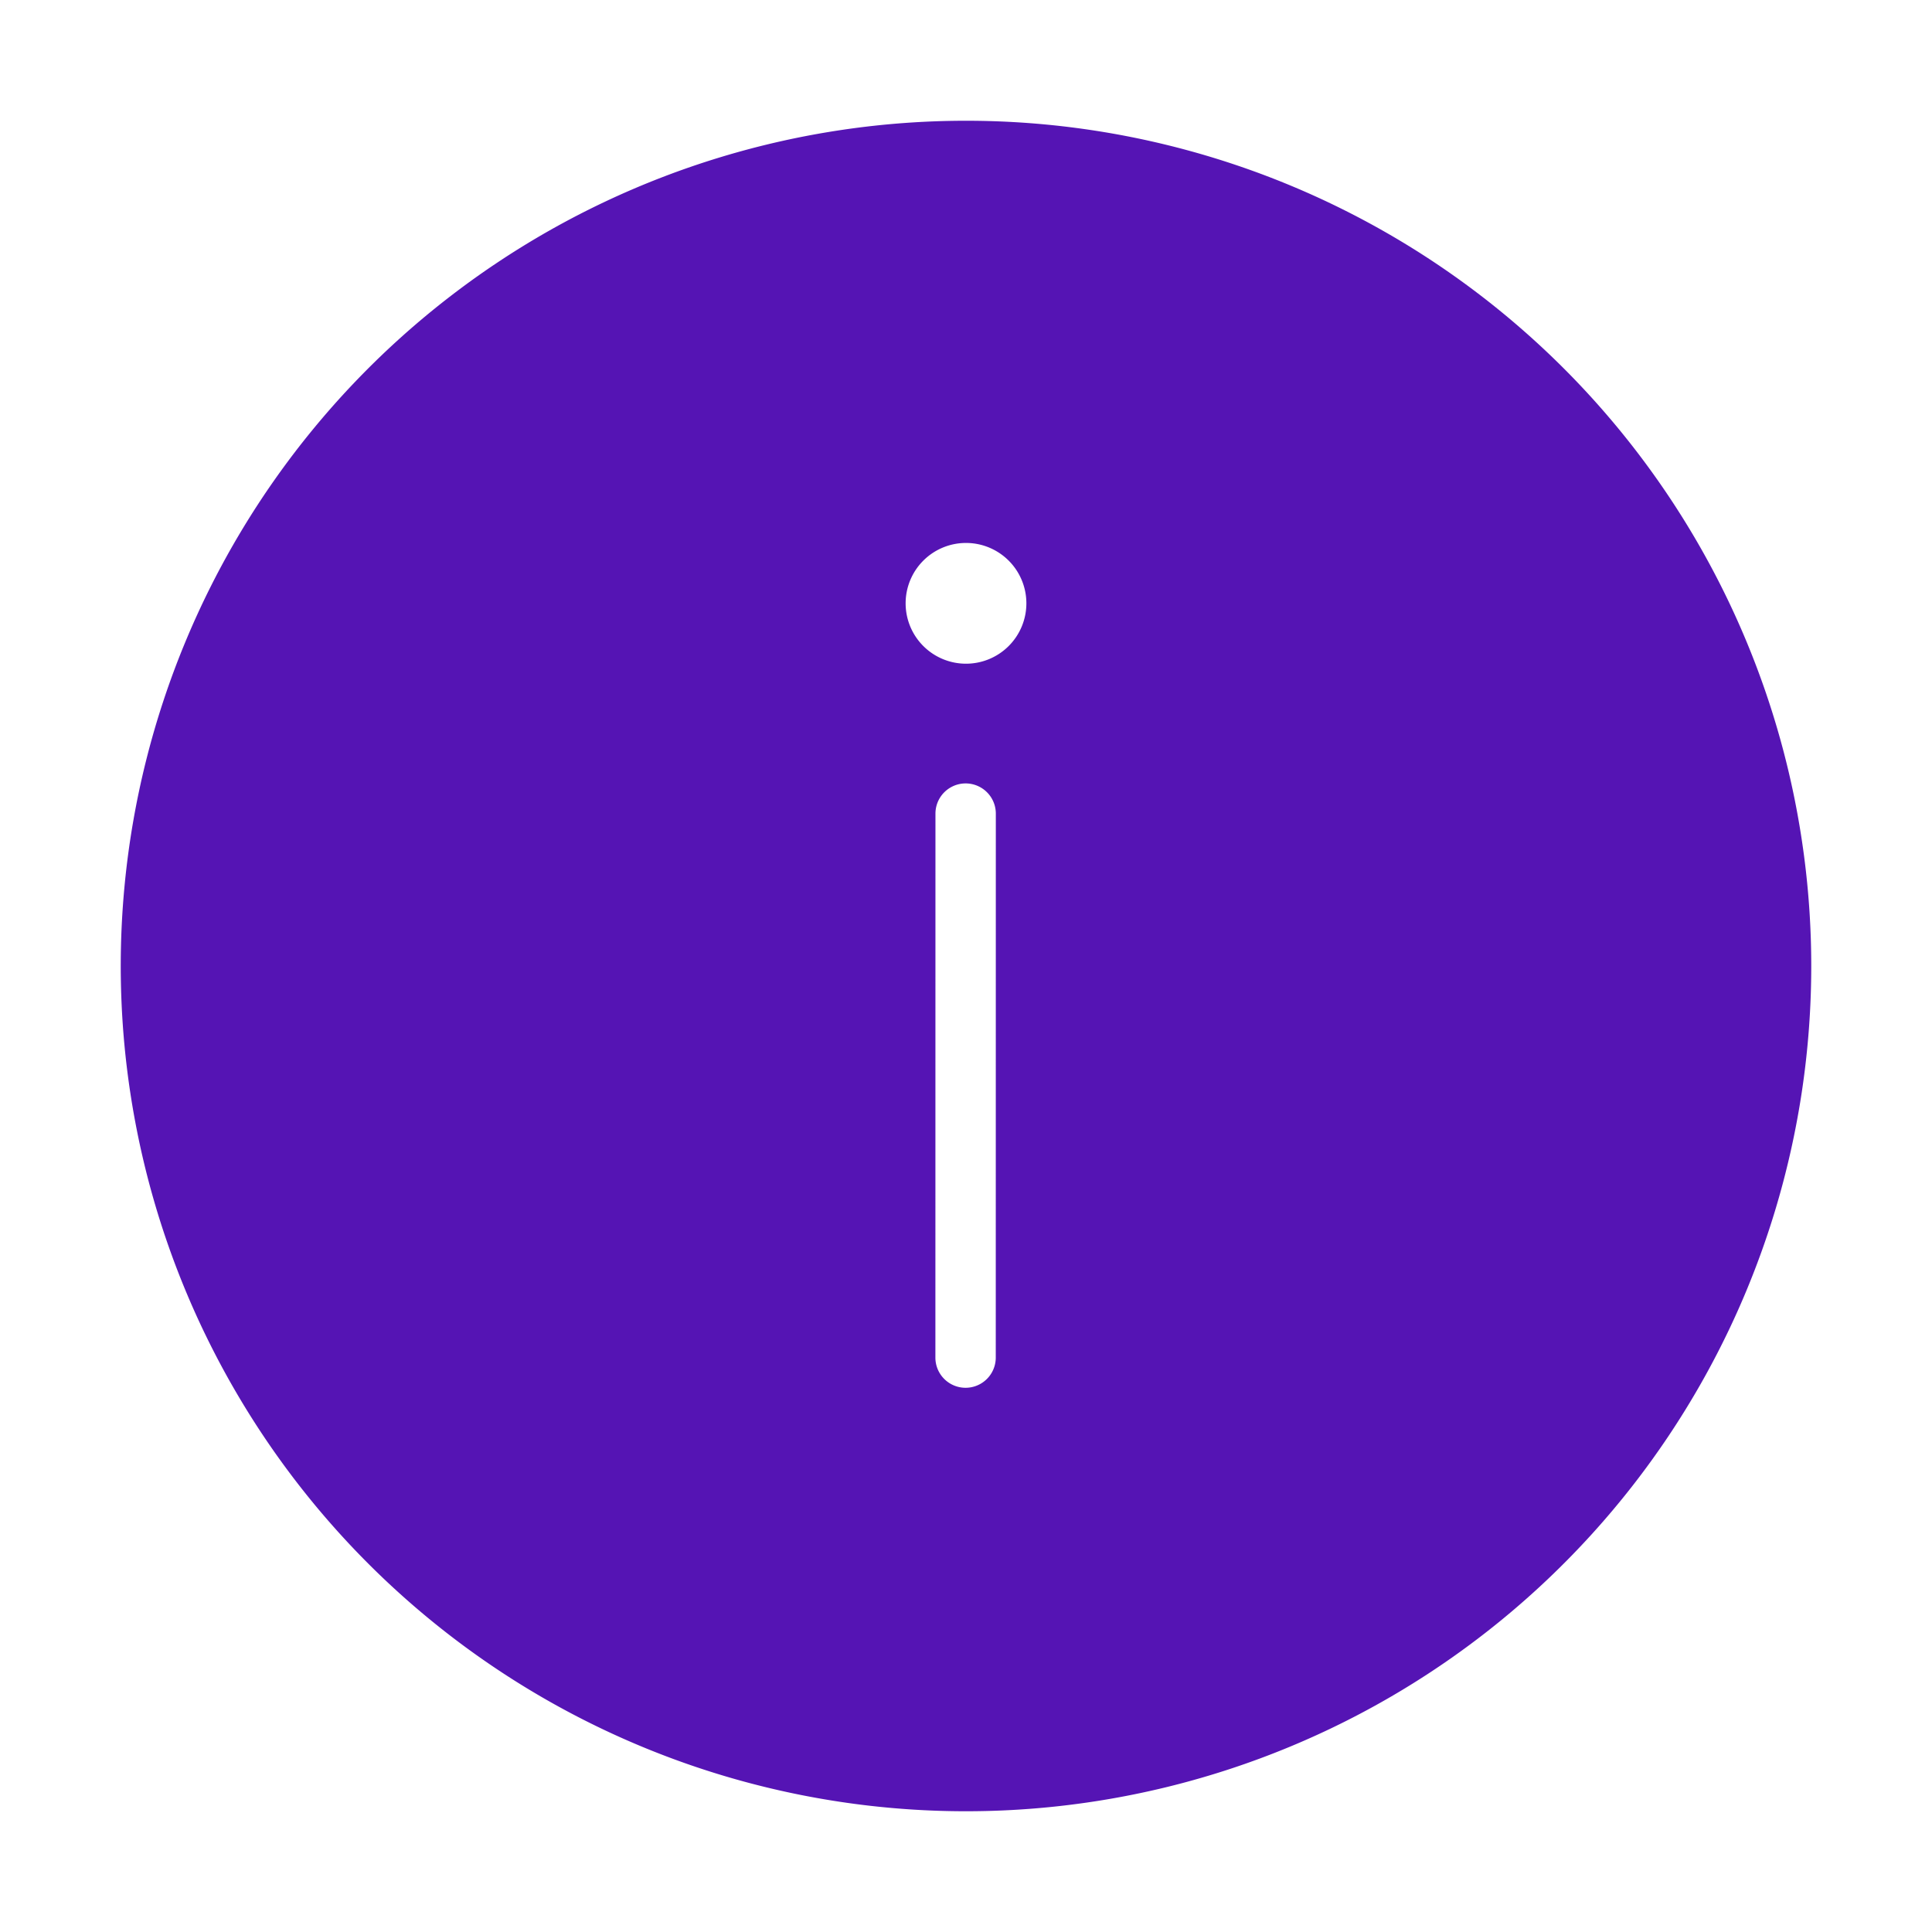 <svg id="Icons" xmlns="http://www.w3.org/2000/svg" viewBox="0 0 32 32"><defs><style>.cls-1{fill:#5514b4;}</style></defs><path class="cls-1" d="M16,2A14,14,0,1,0,30,16,14,14,0,0,0,16,2Zm.493,20.486a.5.5,0,0,1-1,0l.001-9.01a.5.5,0,0,1,1,0ZM16,10.993a1,1,0,1,1,1-1A1,1,0,0,1,16,10.993Z"/></svg>
